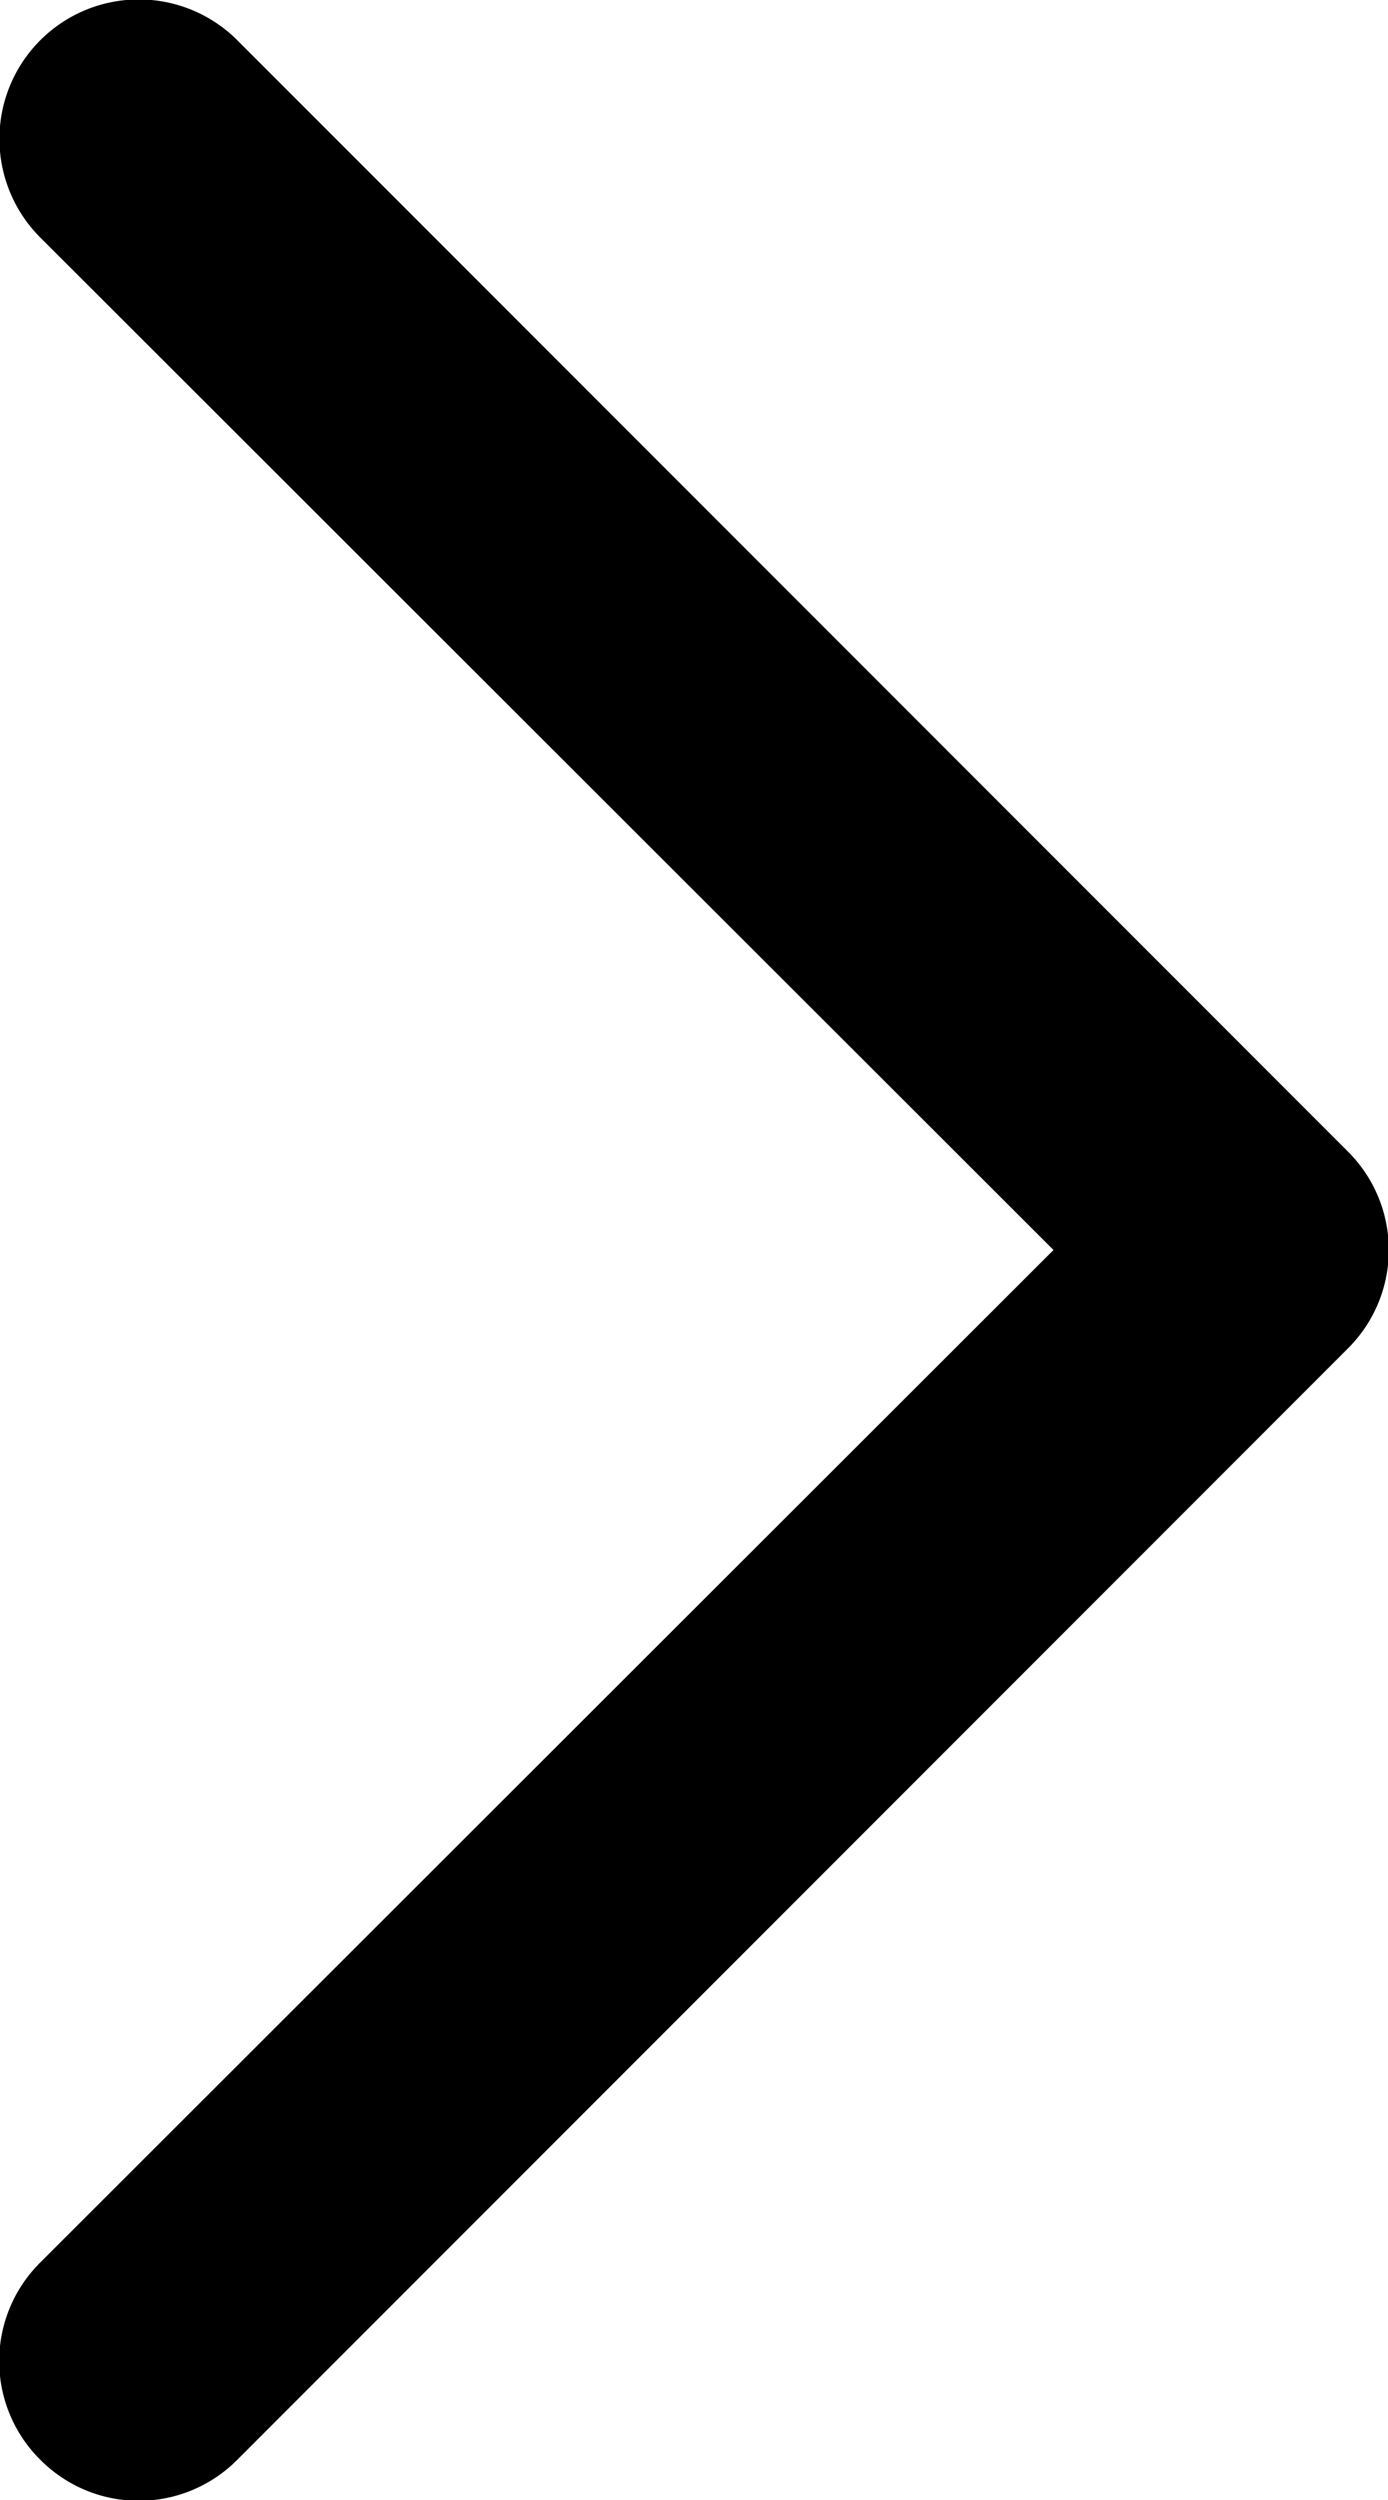 <svg xmlns="http://www.w3.org/2000/svg" viewBox="0 0 10 18" fill="currentColor">
 <path d="M9.71,8.29l-8-8A1,1,0,0,0,.29,1.71L7.59,9,.29,16.29a1,1,0,0,0,0,1.42,1,1,0,0,0,1.42,0l8-8A1,1,0,0,0,9.71,8.29Z"/>
</svg>